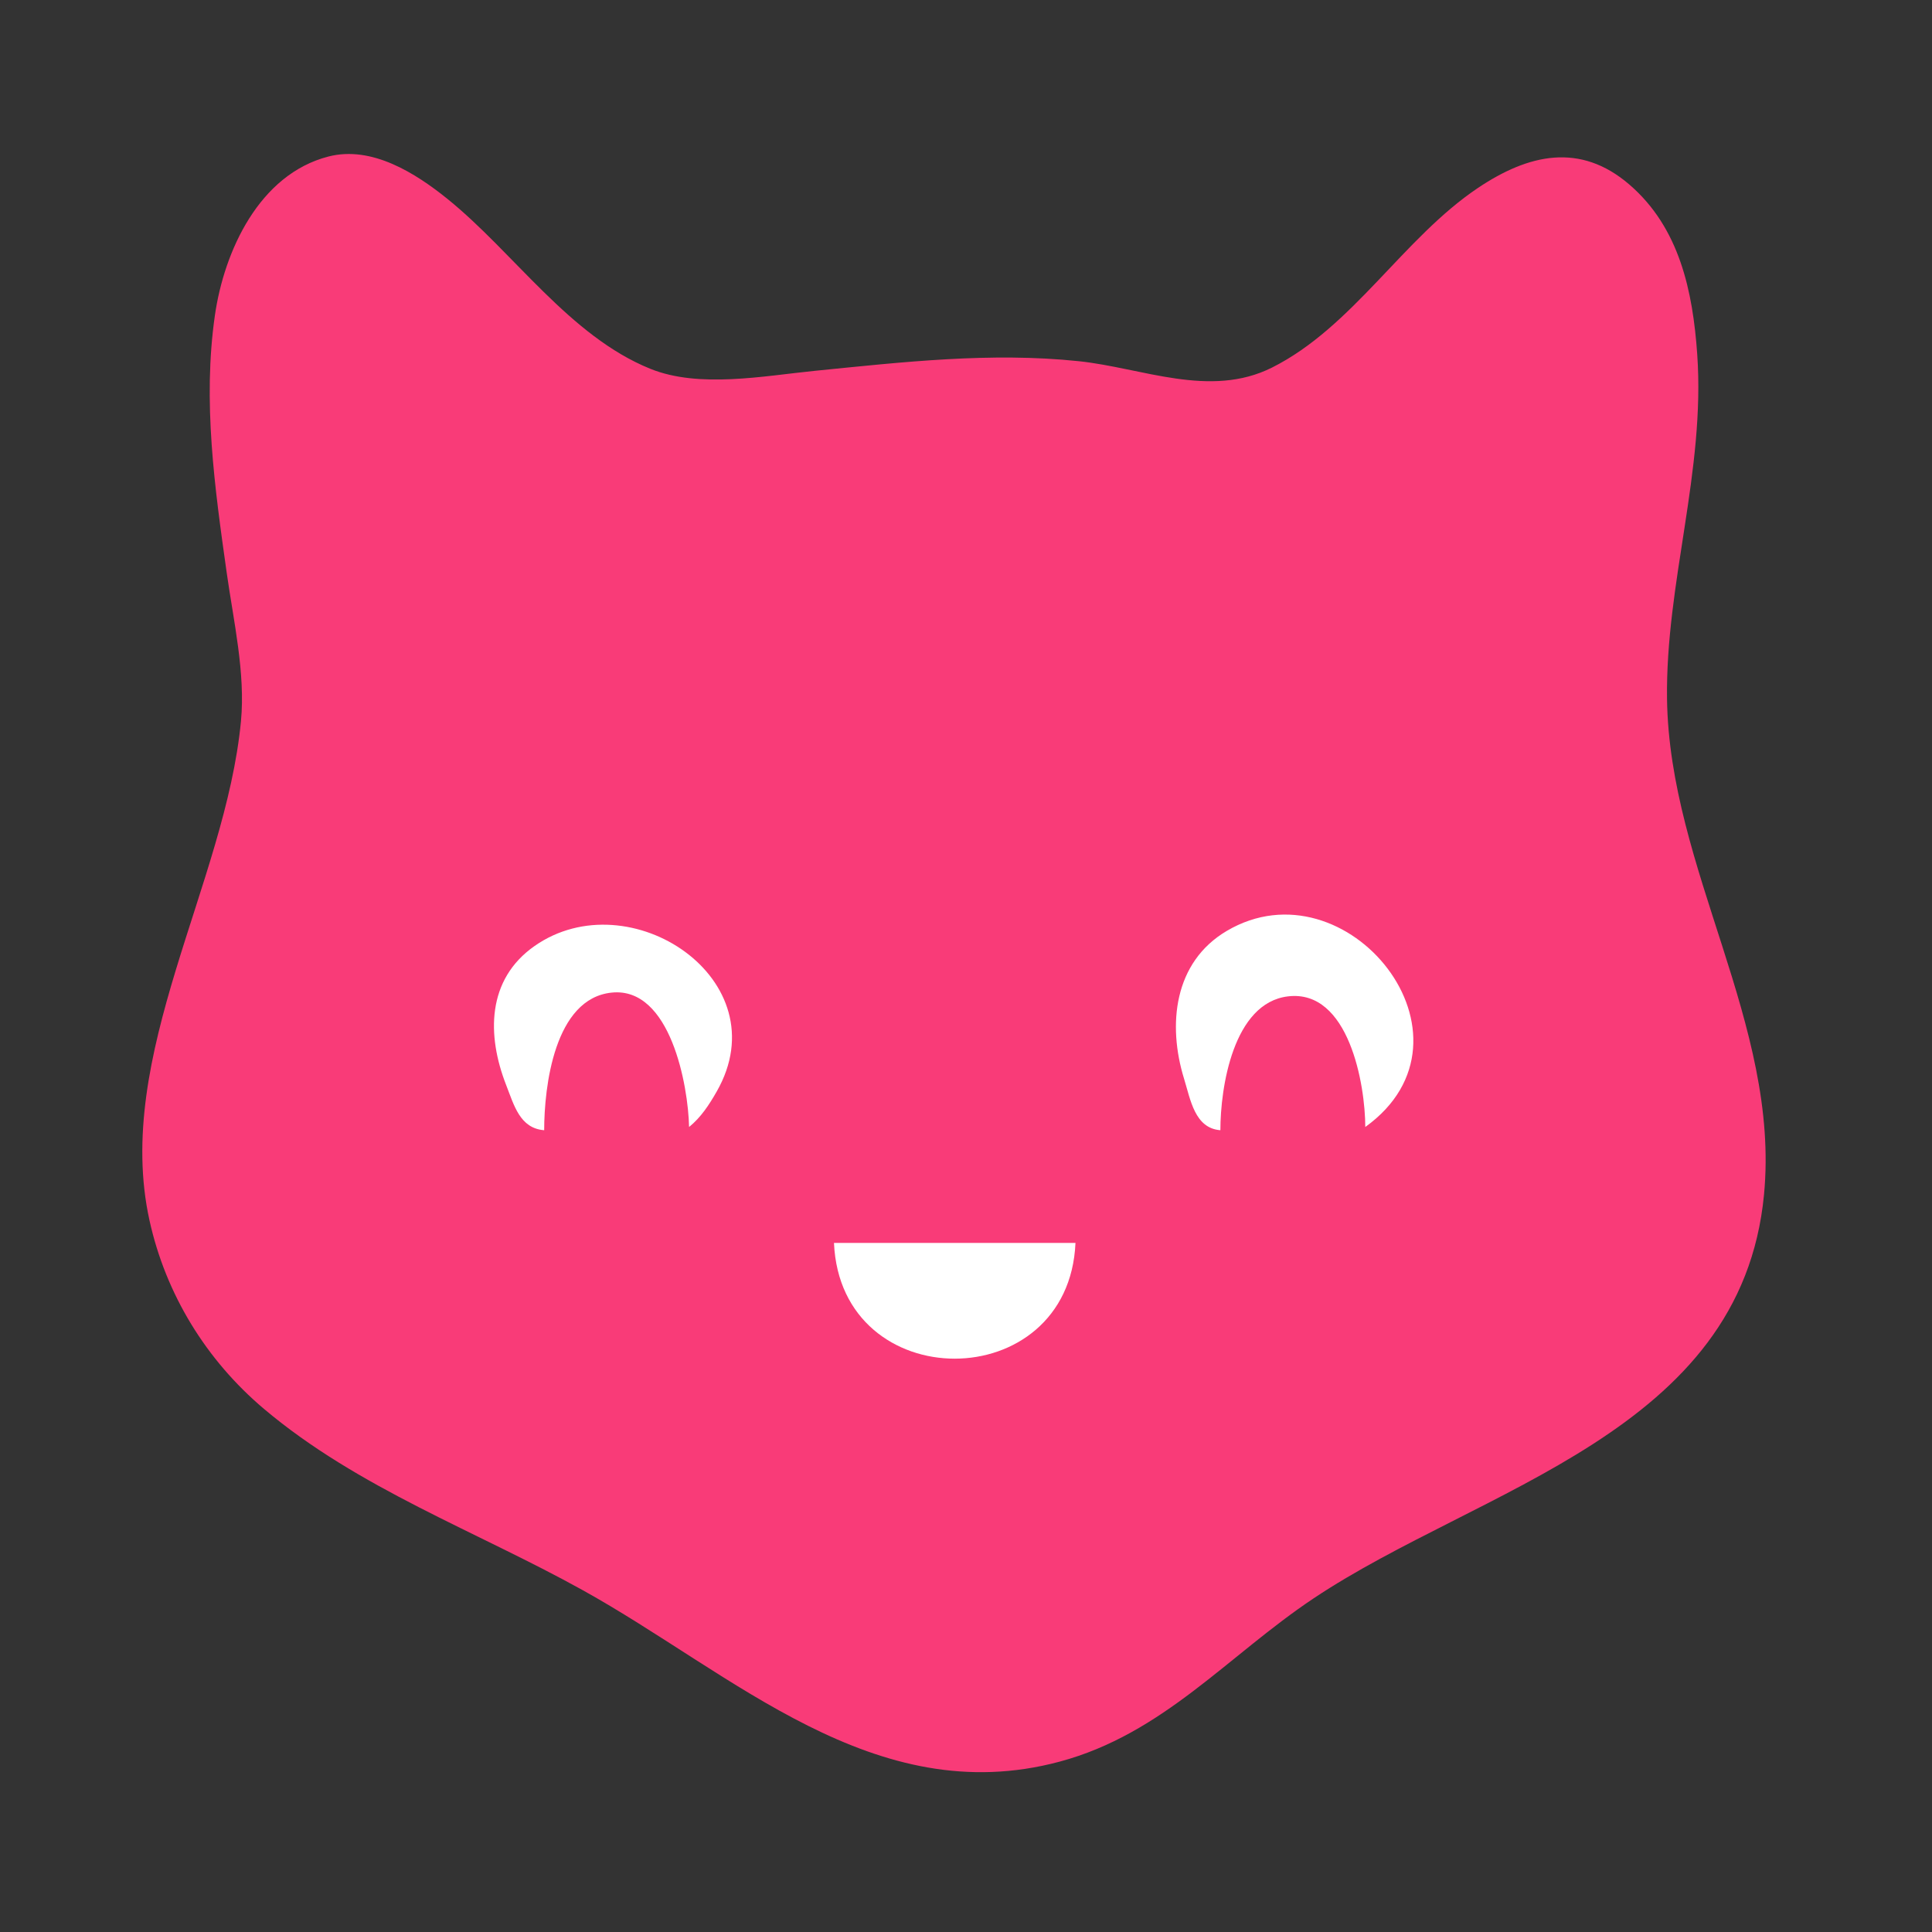 <?xml version="1.0" standalone="yes"?>
<svg xmlns="http://www.w3.org/2000/svg" xmlns:xlink= "http://www.w3.org/1999/xlink" width="600" height="600">
<rect width="100%" height="100%" fill="#333333" stroke="none"/>
<path style="fill:#F93B78; stroke:none;" d="M102 48.61C80.476 54.151 69.591 78.021 66.729 98C62.898 124.74 66.681 151.44 70.424 178C72.513 192.819 76.257 209.011 74.83 224C70.032 274.424 35.155 327.89 46.424 379C51.482 401.937 64.014 422.384 82 437.561C111.217 462.215 147.911 475.498 181 493.861C227.714 519.786 271.549 562.479 329 547.115C361.243 538.492 381.331 514.141 408 496.355C459.759 461.836 540.758 445.016 547.83 371C552.888 318.075 518.394 269.933 517.71 217C517.245 181.05 529.635 146.313 527.089 110C525.724 90.511 521.598 70.711 505.999 57.3C490.691 44.14 474.662 47.857 459 58.359C435.757 73.944 420.134 101.593 395 114.168C375.747 123.801 354.712 114.236 335 112.17C307.679 109.306 280.21 112.448 253 115.169C237.196 116.749 217.147 120.664 202 114.547C176.849 104.391 159.62 78.465 139 61.805C129.076 53.786 115.457 45.145 102 48.61z"/>
<path style="fill:#fff; stroke:none;" d="M379 351C379.001 337.75 382.979 311.463 400 309.431C418.889 307.175 423.991 336.799 424 350C462.644 322.202 418.305 267.092 381 289.094C364.506 298.823 362.559 318.272 367.717 335C369.739 341.557 371.037 350.385 379 351M169 351C169 337.543 172.151 310.042 190 308.257C208.247 306.432 213.736 337.229 214 350C217.704 346.983 220.203 343.14 222.571 339C242.438 304.269 195.504 273.141 166 293.8C151.155 304.195 151.146 321.517 157.204 337C159.644 343.235 161.457 350.419 169 351z"/>
<path style="fill:#fff; stroke:none;" d="M259 386C261.092 433.97 331.912 433.887 334 386L259 386z"/>
</svg>
